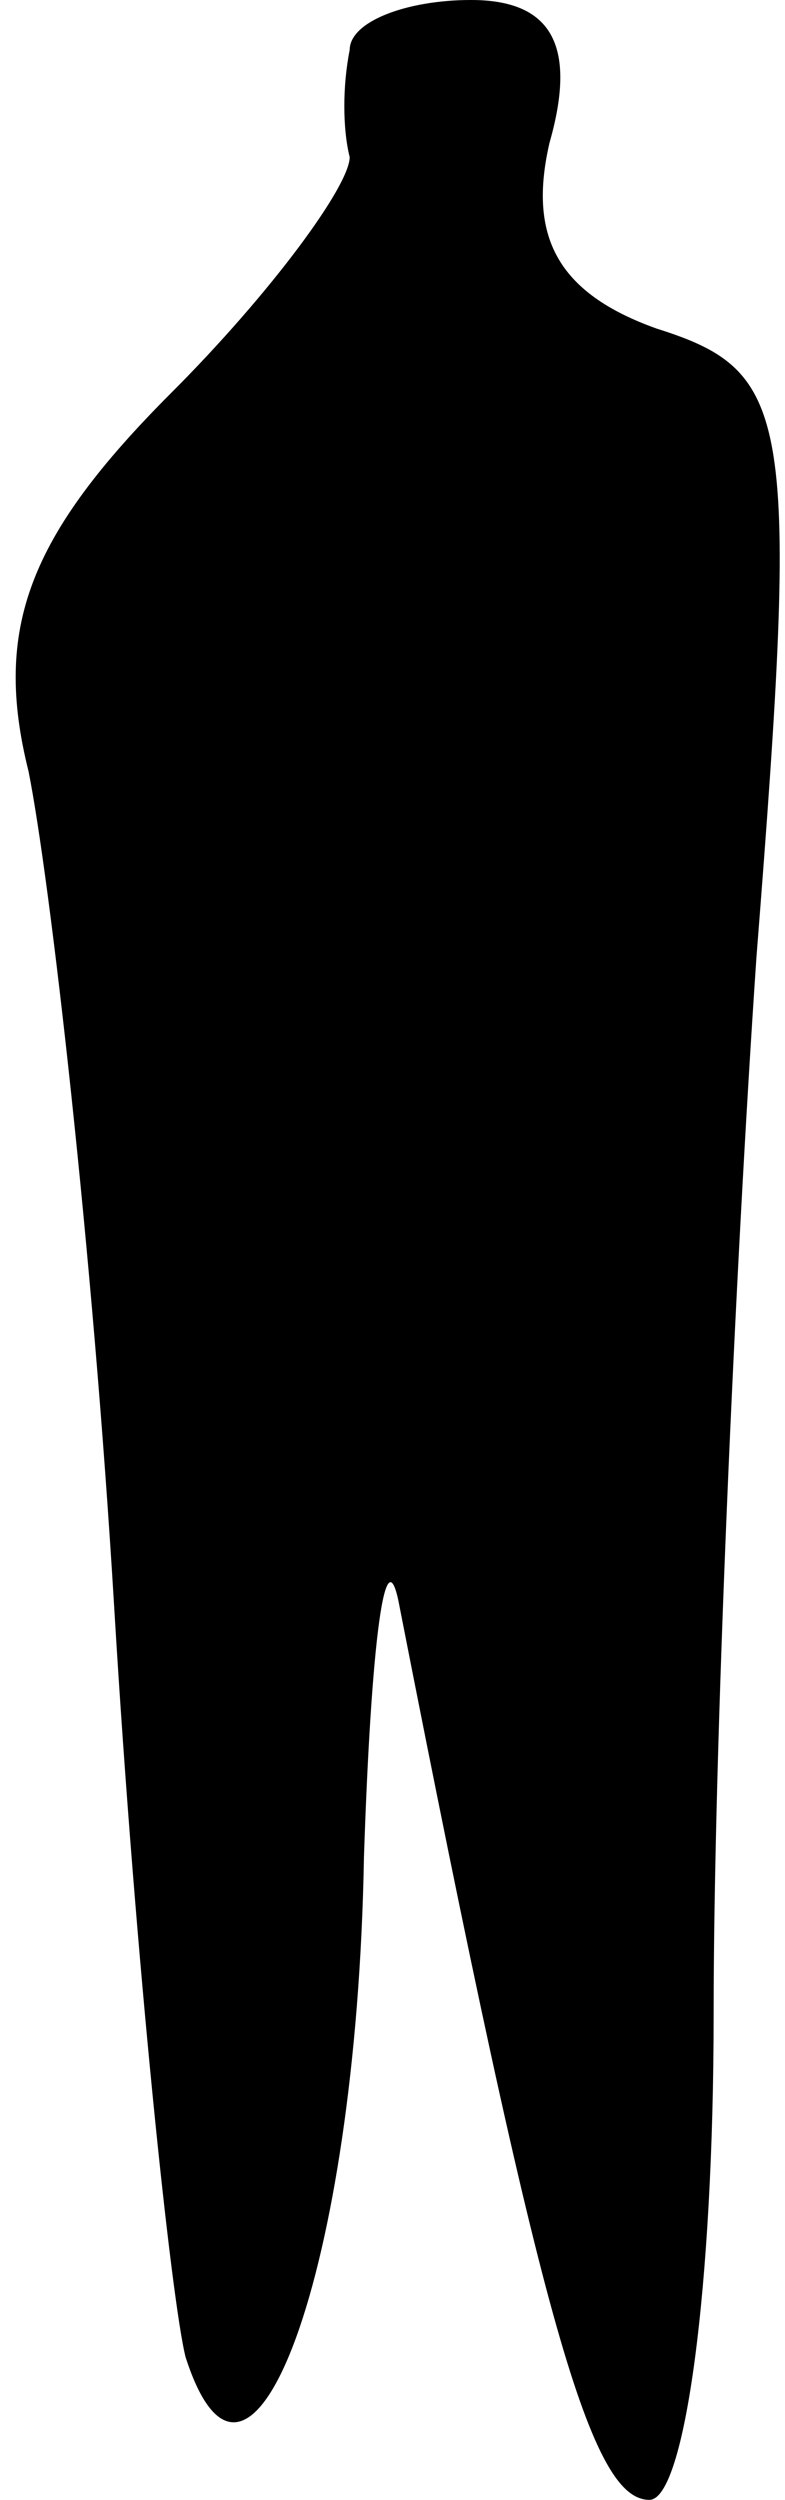 <?xml version="1.0" standalone="no"?>
<!DOCTYPE svg PUBLIC "-//W3C//DTD SVG 20010904//EN"
 "http://www.w3.org/TR/2001/REC-SVG-20010904/DTD/svg10.dtd">
<svg version="1.0" xmlns="http://www.w3.org/2000/svg"
 width="11pt" height="35pt" viewBox="0 0 11 35"
 preserveAspectRatio="xMidYMid meet">
<g transform="translate(0,35) scale(0.1,-0.1)"
fill="#000000" stroke="none">
<path fill="#000000" stroke="none" d="M49 343 c-1 -5 -1 -11 0 -15 0 -4 -11
-19 -25 -33 -20 -20 -25 -33 -20 -53 3 -15 9 -67 12 -117 3 -50 8 -97 10 -105
9 -28 24 12 25 70 1 30 3 46 5 35 20 -102 27 -125 35 -125 5 0 9 30 9 68 0 37
3 104 6 148 6 76 5 82 -14 88 -14 5 -18 13 -15 26 4 14 0 20 -11 20 -9 0 -17
-3 -17 -7z"/>
</g>
</svg>
